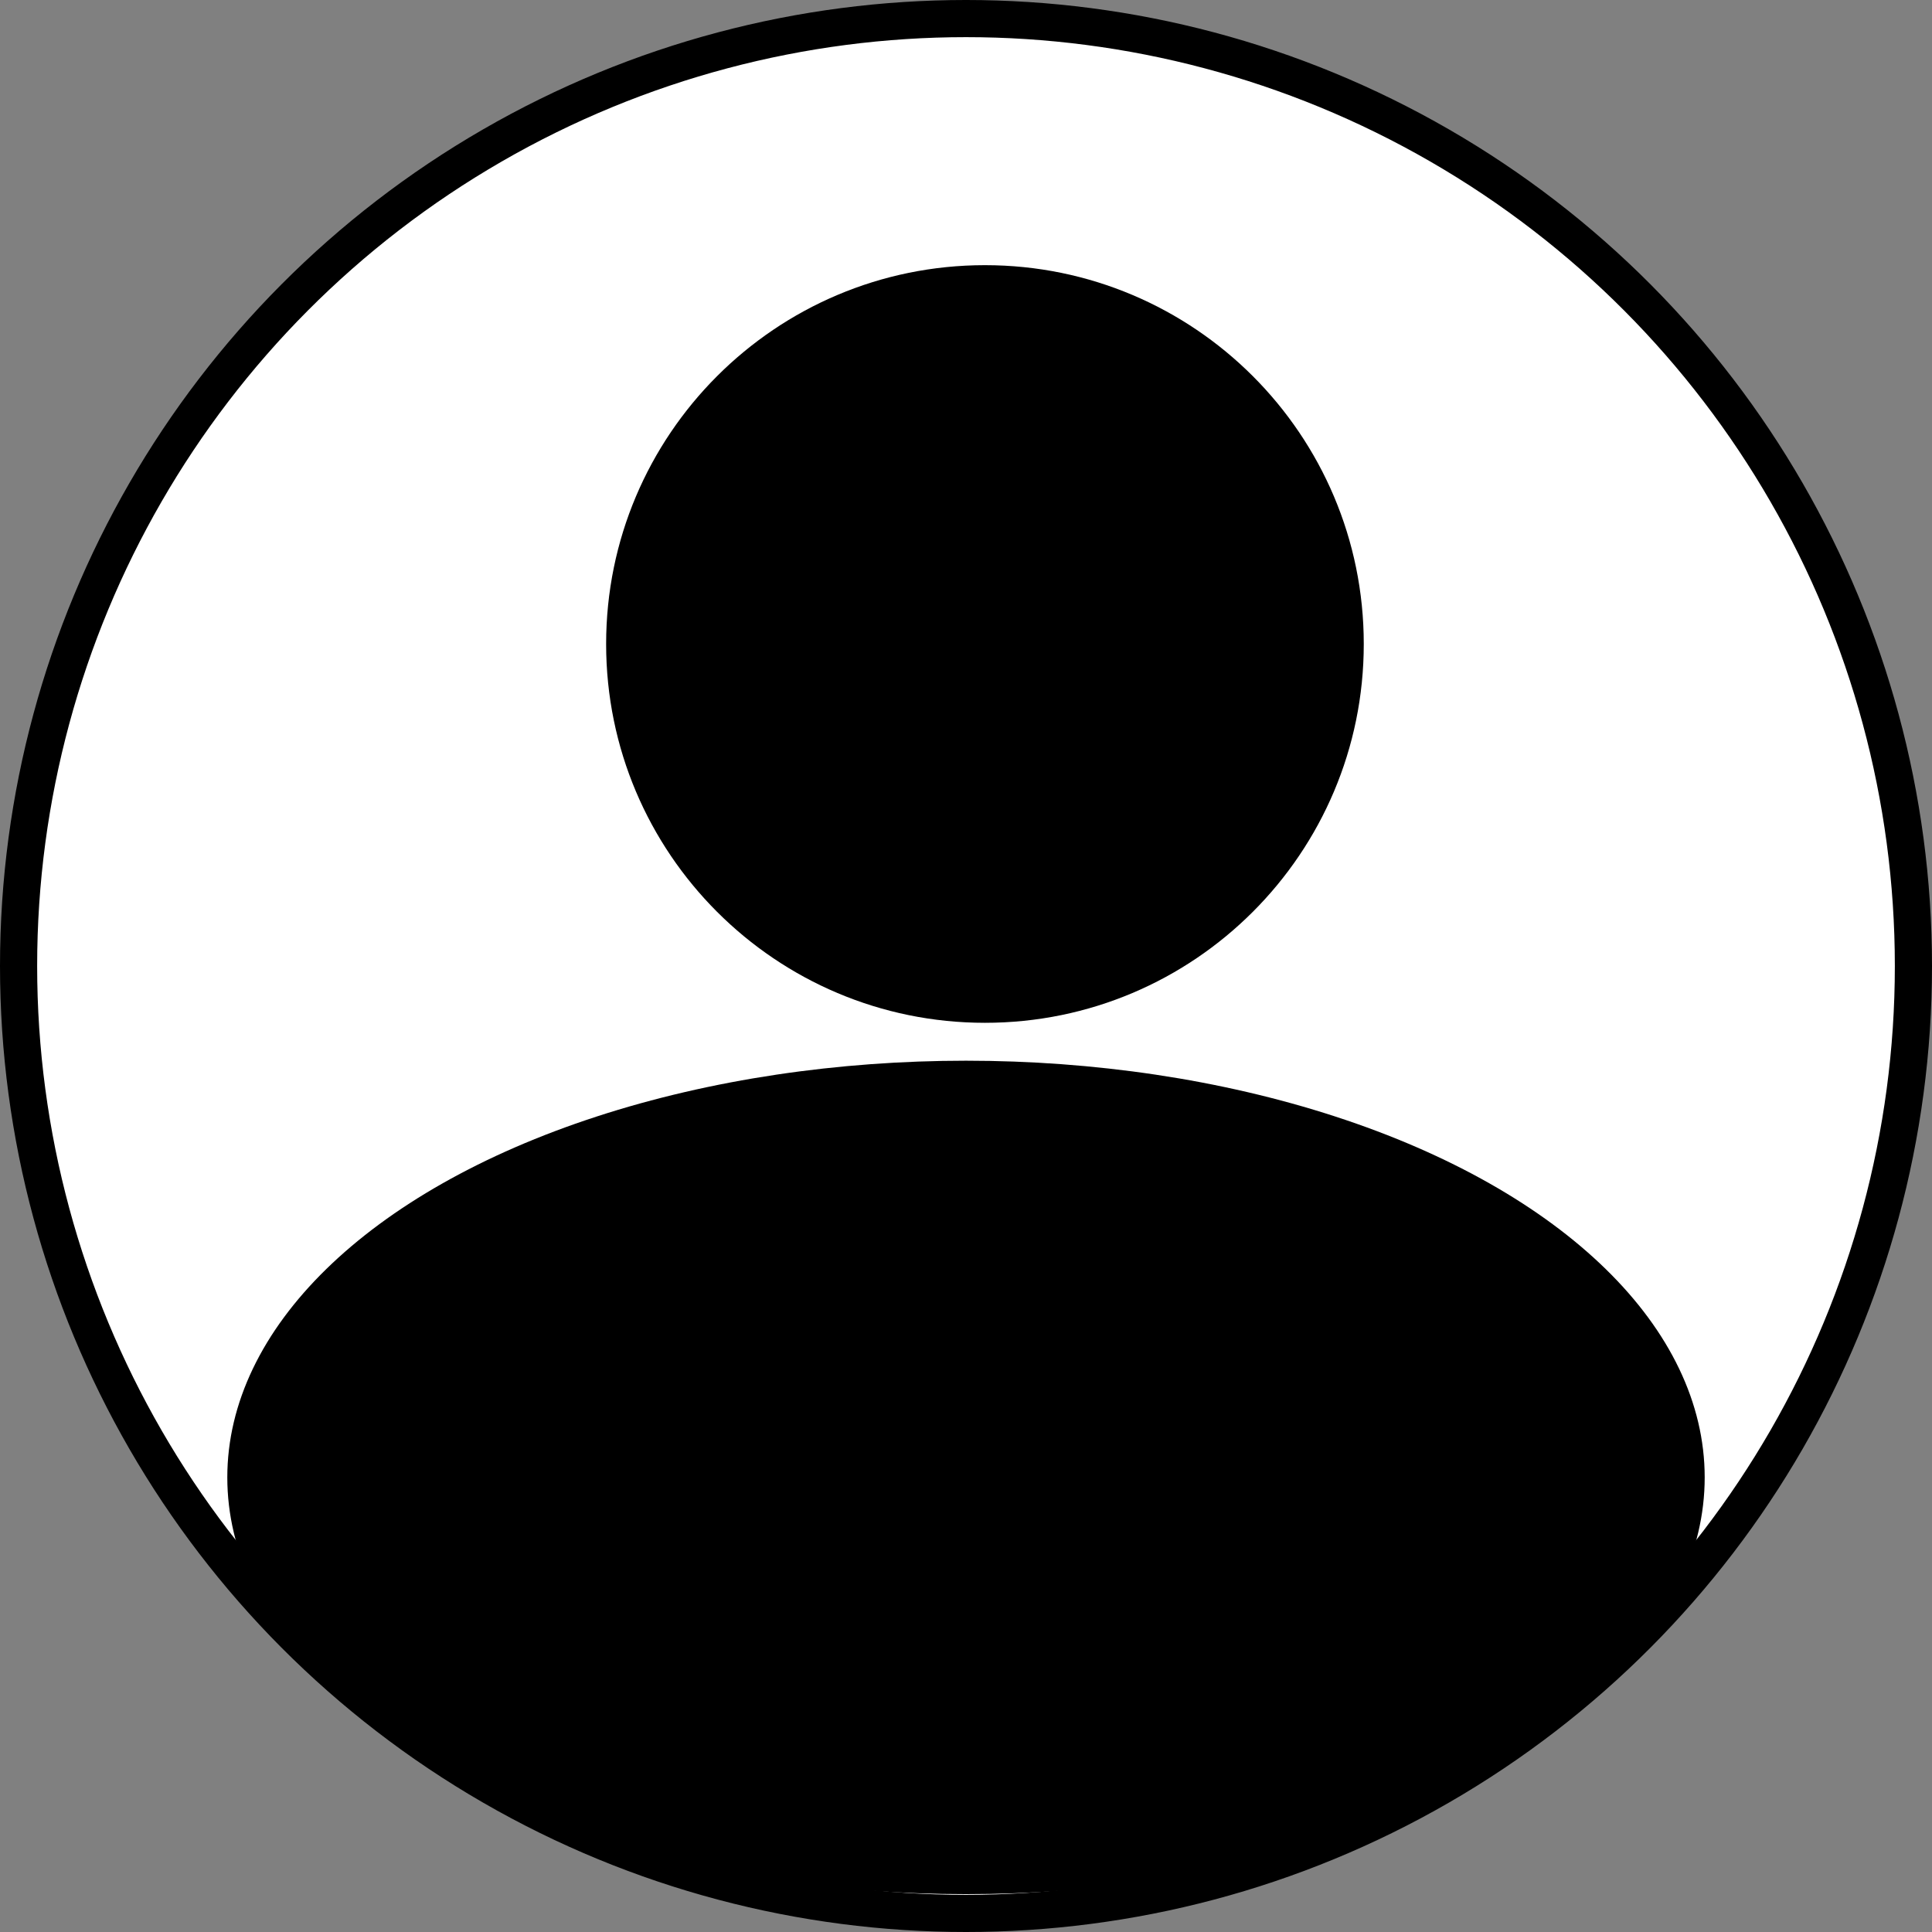<svg width="52" height="52" viewBox="0 0 52 52" fill="none" xmlns="http://www.w3.org/2000/svg">
<rect x="0" y="0" width="52" height="52" fill="#808080" stroke="none"/>
<circle cx="26" cy="26" r="25.5" fill="white" stroke="black"/>
<ellipse cx="26" cy="39.765" rx="19.882" ry="11.216" fill="black"/>
<path d="M36.706 17.333C36.706 22.964 32.141 27.529 26.51 27.529C20.879 27.529 16.314 22.964 16.314 17.333C16.314 11.702 20.879 7.137 26.51 7.137C32.141 7.137 36.706 11.702 36.706 17.333Z" fill="black"/>
</svg>
